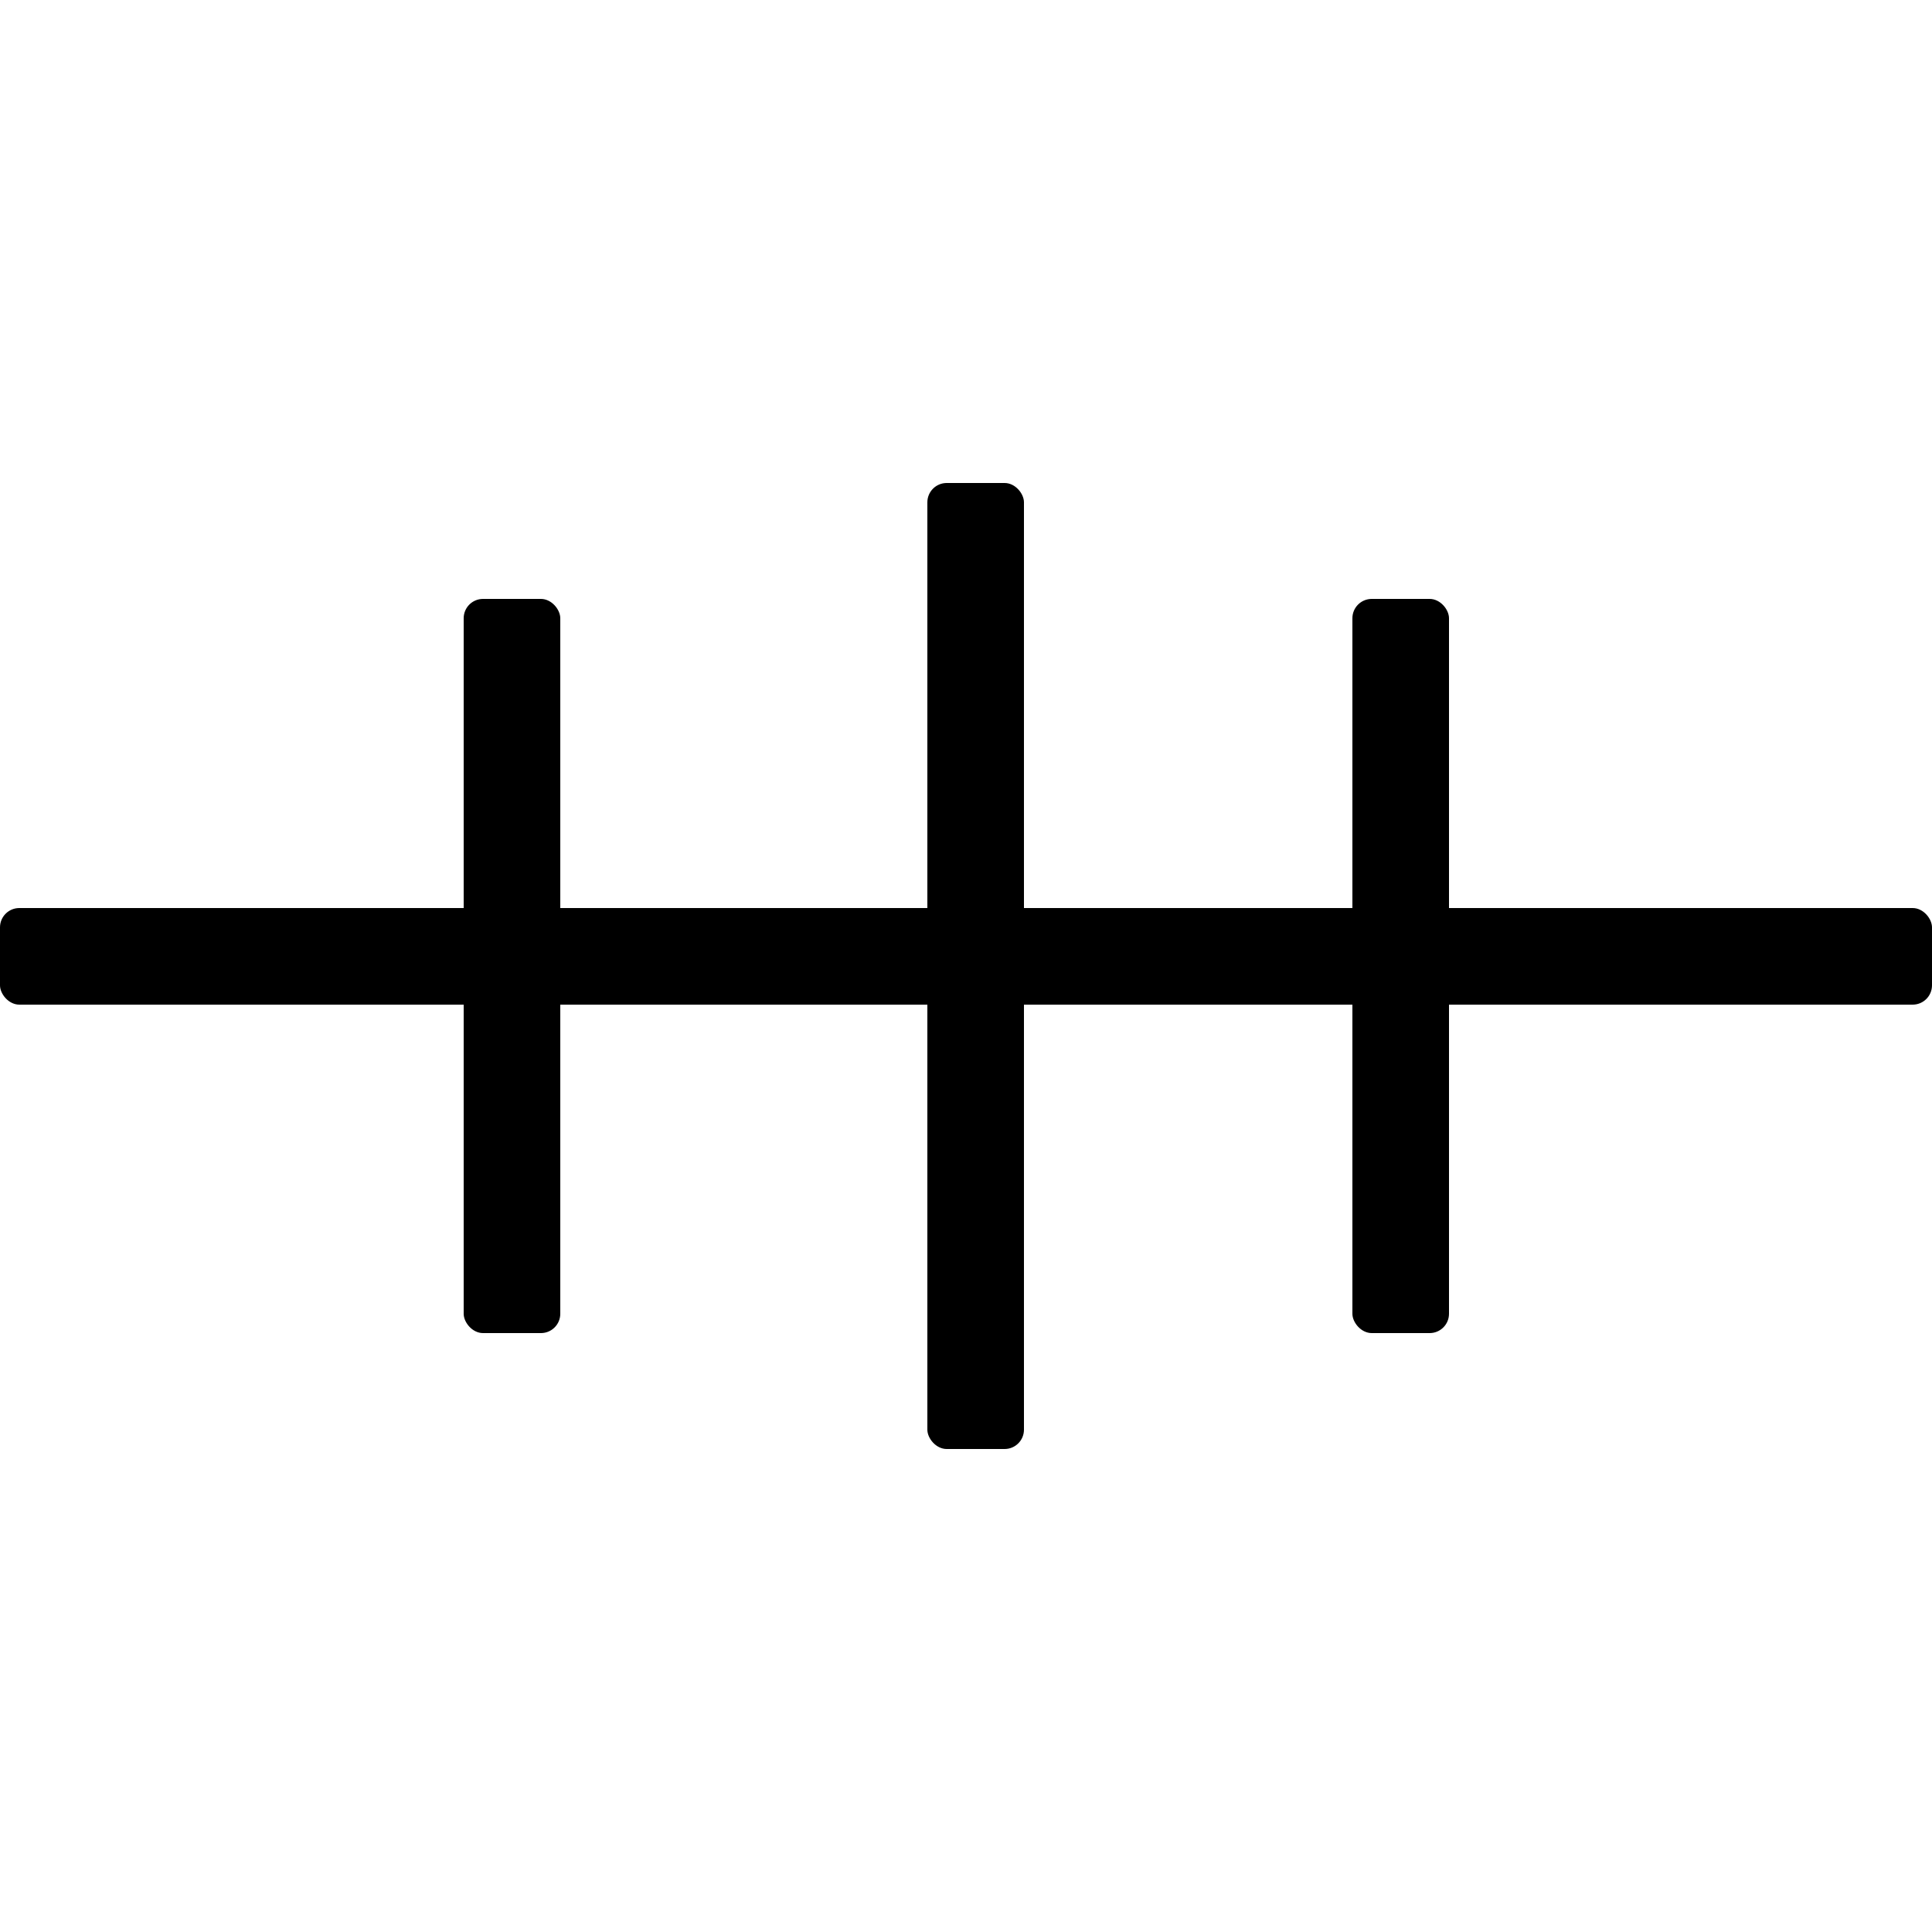 <svg width="100px" height="100px" viewBox="0 0 100 100" version="1.1" xmlns="http://www.w3.org/2000/svg" xmlns:xlink="http://www.w3.org/1999/xlink">
    <rect id="Rectangle-2" x="0" y="47" width="100" height="5" rx="1"></rect>
    <rect id="Rectangle-4" x="48" y="25" width="5" height="50" rx="1"></rect>
    <rect id="Rectangle-5" x="70" y="31" width="5" height="38" rx="1"></rect>
    <rect id="Rectangle-3" x="24" y="31" width="5" height="38" rx="1"></rect>
</svg>
